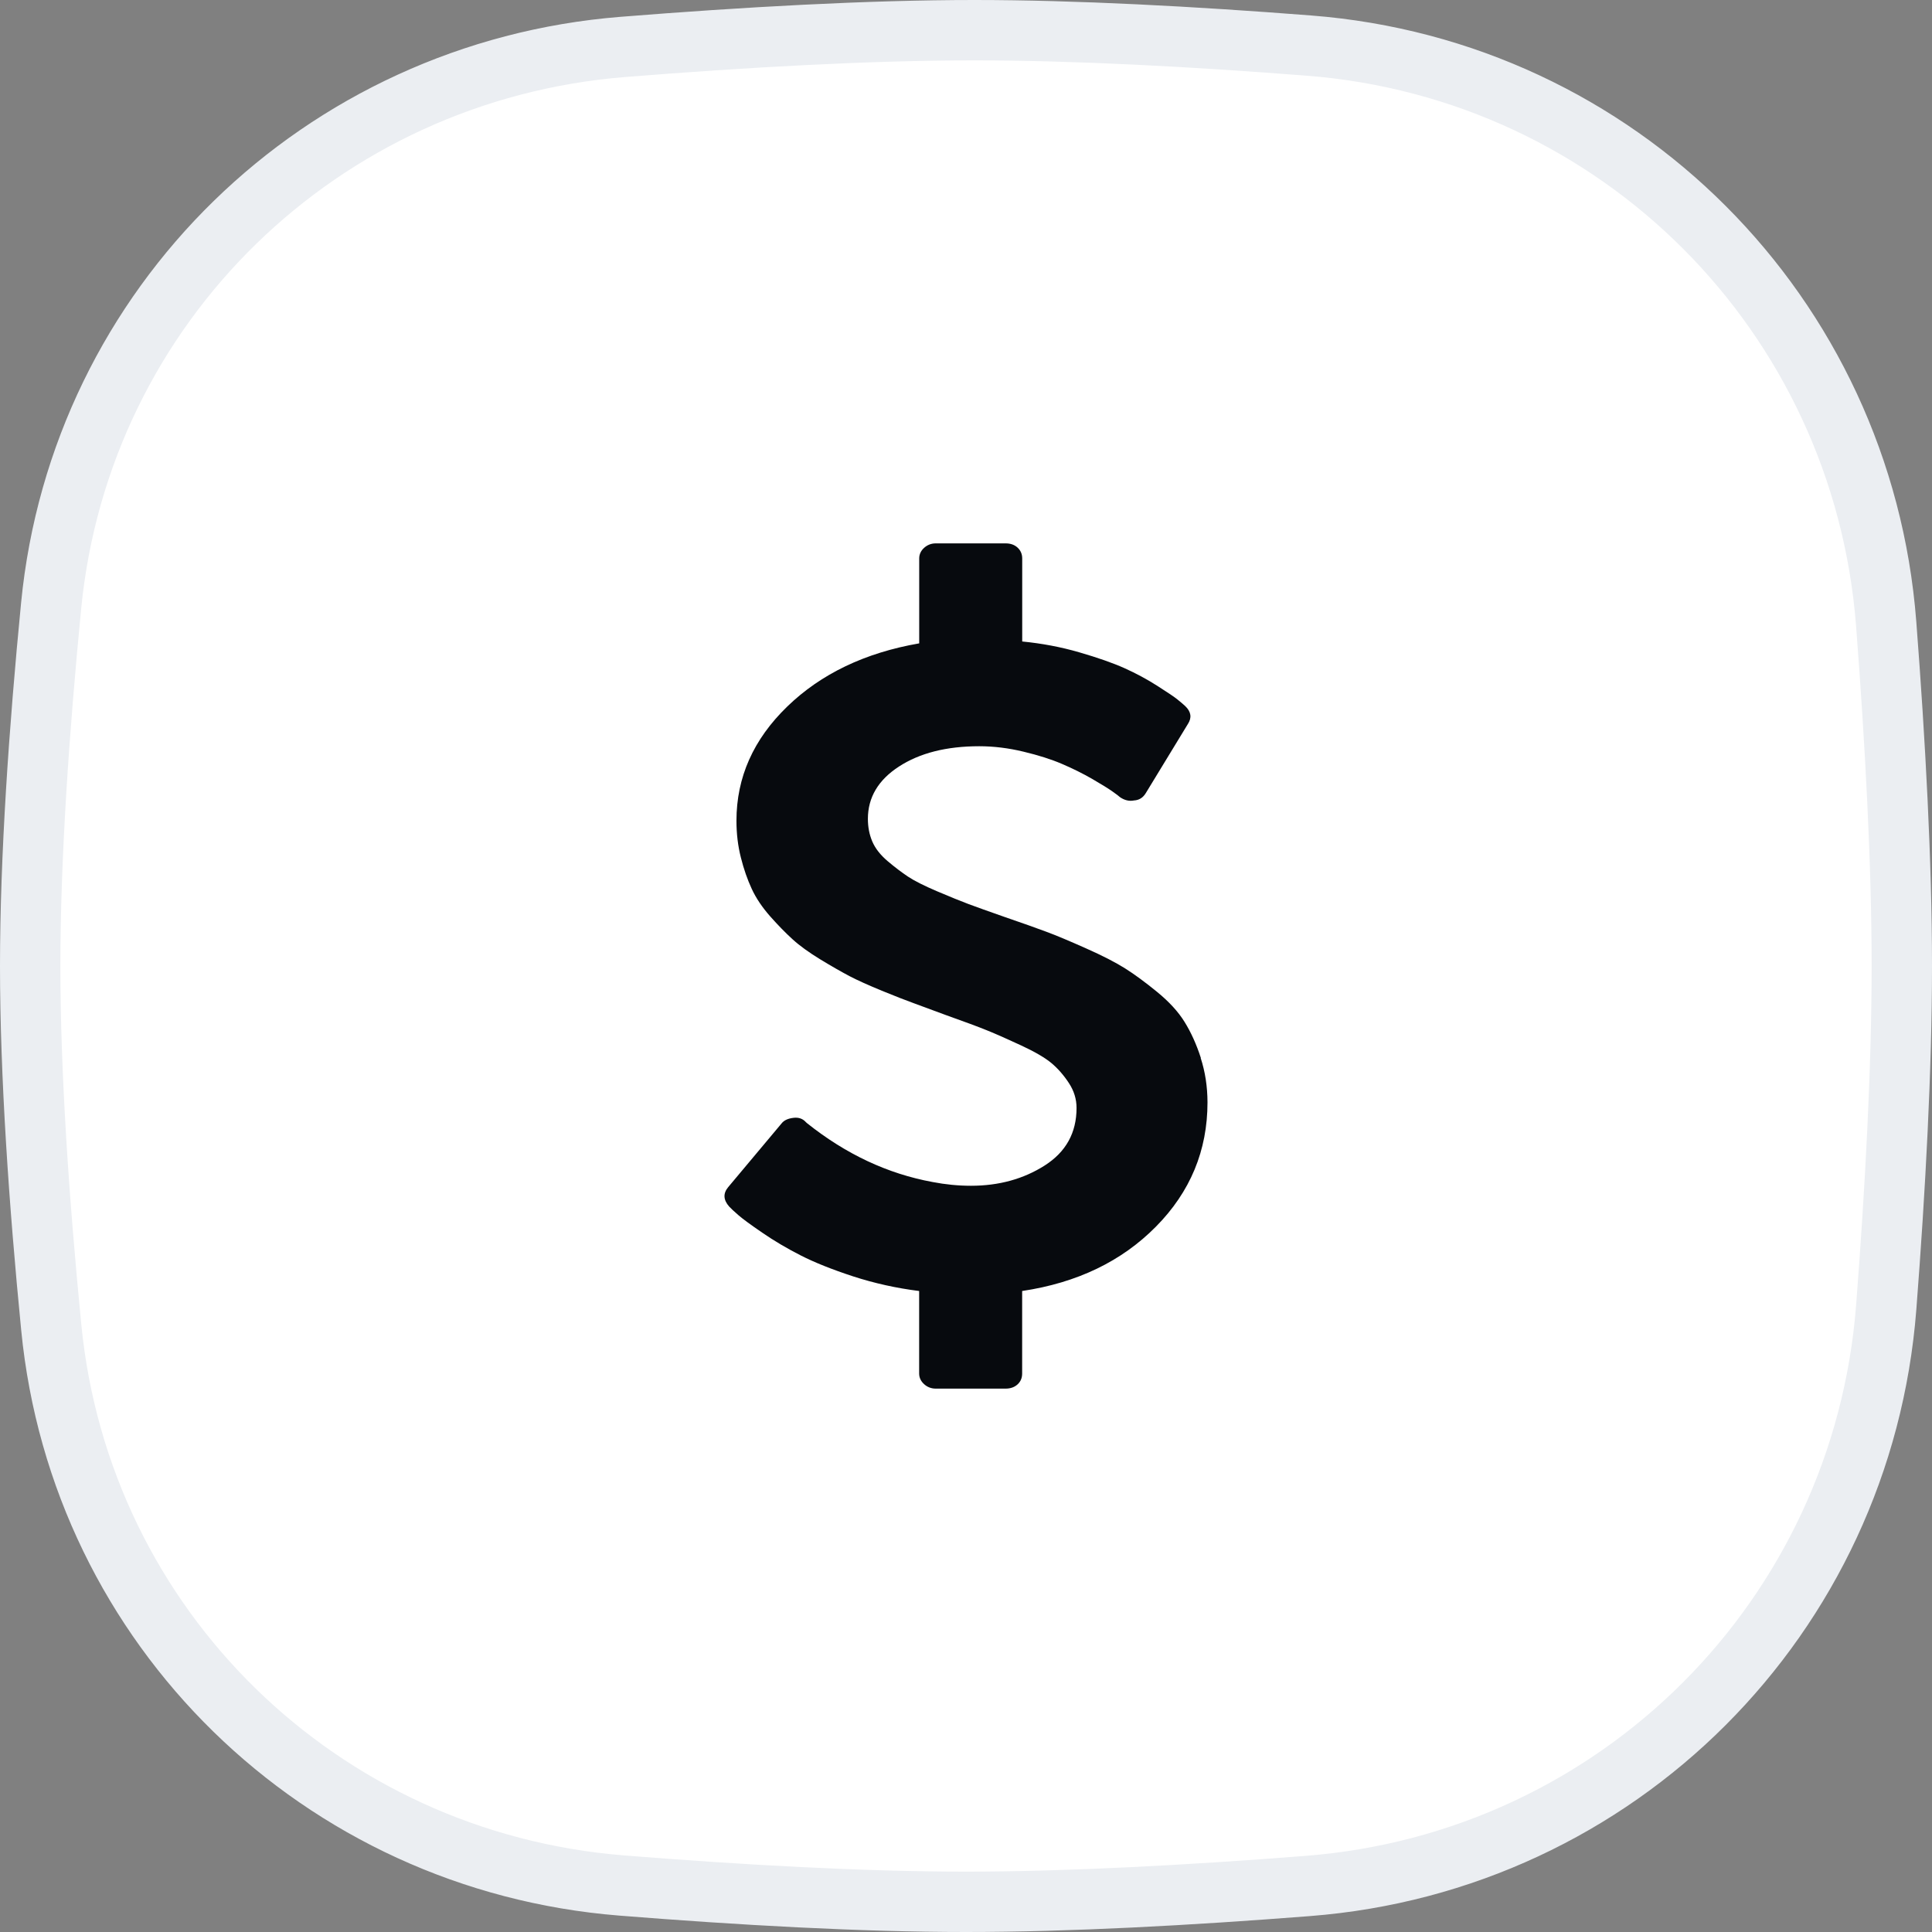<svg width="32" height="32" viewBox="0 0 32 32" fill="none" xmlns="http://www.w3.org/2000/svg">
<rect x="0" y="0" width="32" height="32" fill="#808080" stroke="none"/>
<path d="M0.847 10.033C1.334 5.048 5.318 1.177 10.318 0.777C12.332 0.616 14.389 0.5 16.138 0.5C17.806 0.5 19.755 0.605 21.679 0.755C26.805 1.153 30.845 5.203 31.241 10.33C31.392 12.297 31.5 14.294 31.5 16C31.5 17.701 31.393 19.69 31.242 21.651C30.846 26.787 26.794 30.839 21.658 31.238C19.688 31.392 17.694 31.5 16 31.5C14.276 31.5 12.265 31.387 10.297 31.23C5.307 30.831 1.336 26.963 0.849 21.986C0.646 19.918 0.5 17.798 0.5 16C0.5 14.208 0.646 12.096 0.847 10.033Z" fill="white" stroke="#EBEEF2"/>
<path d="M19.89 17.523C19.816 17.294 19.725 17.095 19.62 16.926C19.515 16.756 19.363 16.591 19.165 16.429C18.968 16.268 18.791 16.138 18.634 16.039C18.477 15.94 18.261 15.829 17.986 15.707C17.712 15.585 17.494 15.493 17.334 15.434C17.174 15.374 16.943 15.292 16.64 15.188C16.371 15.094 16.171 15.022 16.039 14.973C15.908 14.924 15.735 14.853 15.52 14.762C15.306 14.671 15.146 14.59 15.04 14.52C14.934 14.449 14.821 14.364 14.701 14.262C14.581 14.16 14.497 14.052 14.448 13.938C14.399 13.823 14.375 13.698 14.375 13.563C14.375 13.209 14.546 12.919 14.89 12.696C15.233 12.473 15.676 12.36 16.219 12.36C16.459 12.36 16.704 12.39 16.952 12.45C17.2 12.509 17.413 12.577 17.59 12.653C17.768 12.729 17.935 12.812 18.093 12.903C18.25 12.994 18.361 13.063 18.427 13.11C18.493 13.157 18.535 13.188 18.551 13.204C18.626 13.255 18.703 13.274 18.783 13.258C18.869 13.253 18.934 13.211 18.98 13.133L19.675 11.992C19.743 11.888 19.729 11.789 19.632 11.696C19.598 11.665 19.556 11.628 19.503 11.586C19.452 11.544 19.34 11.469 19.169 11.36C18.997 11.25 18.816 11.153 18.625 11.067C18.433 10.981 18.184 10.894 17.878 10.805C17.573 10.716 17.257 10.657 16.931 10.625V9.25C16.931 9.177 16.905 9.117 16.854 9.07C16.803 9.023 16.737 9 16.657 9H15.499C15.425 9 15.361 9.025 15.306 9.074C15.252 9.123 15.225 9.182 15.225 9.25V10.656C14.327 10.812 13.598 11.161 13.039 11.703C12.479 12.245 12.198 12.875 12.198 13.594C12.198 13.807 12.222 14.01 12.271 14.203C12.319 14.395 12.38 14.569 12.451 14.722C12.522 14.876 12.624 15.027 12.755 15.176C12.886 15.324 13.011 15.452 13.128 15.558C13.245 15.665 13.398 15.775 13.586 15.89C13.775 16.005 13.937 16.097 14.071 16.168C14.205 16.238 14.384 16.318 14.607 16.41C14.83 16.501 15.006 16.57 15.134 16.616C15.263 16.663 15.439 16.729 15.662 16.811C15.97 16.921 16.199 17.005 16.348 17.066C16.496 17.126 16.685 17.209 16.914 17.316C17.143 17.422 17.309 17.52 17.415 17.608C17.521 17.697 17.617 17.806 17.703 17.937C17.789 18.067 17.831 18.205 17.831 18.351C17.831 18.763 17.655 19.08 17.304 19.304C16.952 19.528 16.545 19.64 16.082 19.64C15.871 19.64 15.659 19.619 15.447 19.578C14.704 19.442 14.01 19.117 13.364 18.601L13.347 18.585C13.295 18.528 13.227 18.504 13.141 18.515C13.049 18.526 12.984 18.557 12.944 18.609L12.06 19.664C11.974 19.768 11.981 19.875 12.077 19.984C12.106 20.015 12.156 20.063 12.228 20.125C12.299 20.187 12.432 20.285 12.627 20.418C12.82 20.551 13.032 20.676 13.261 20.793C13.49 20.91 13.78 21.026 14.131 21.141C14.483 21.255 14.847 21.336 15.224 21.383V22.75C15.224 22.818 15.252 22.877 15.306 22.926C15.36 22.975 15.425 23 15.499 23H16.656C16.736 23 16.802 22.977 16.854 22.93C16.905 22.883 16.93 22.823 16.93 22.75V21.383C17.84 21.247 18.578 20.892 19.147 20.316C19.715 19.741 20 19.055 20 18.258C19.999 17.997 19.962 17.753 19.887 17.523L19.89 17.523Z" fill="#070A0E"/>
</svg>
